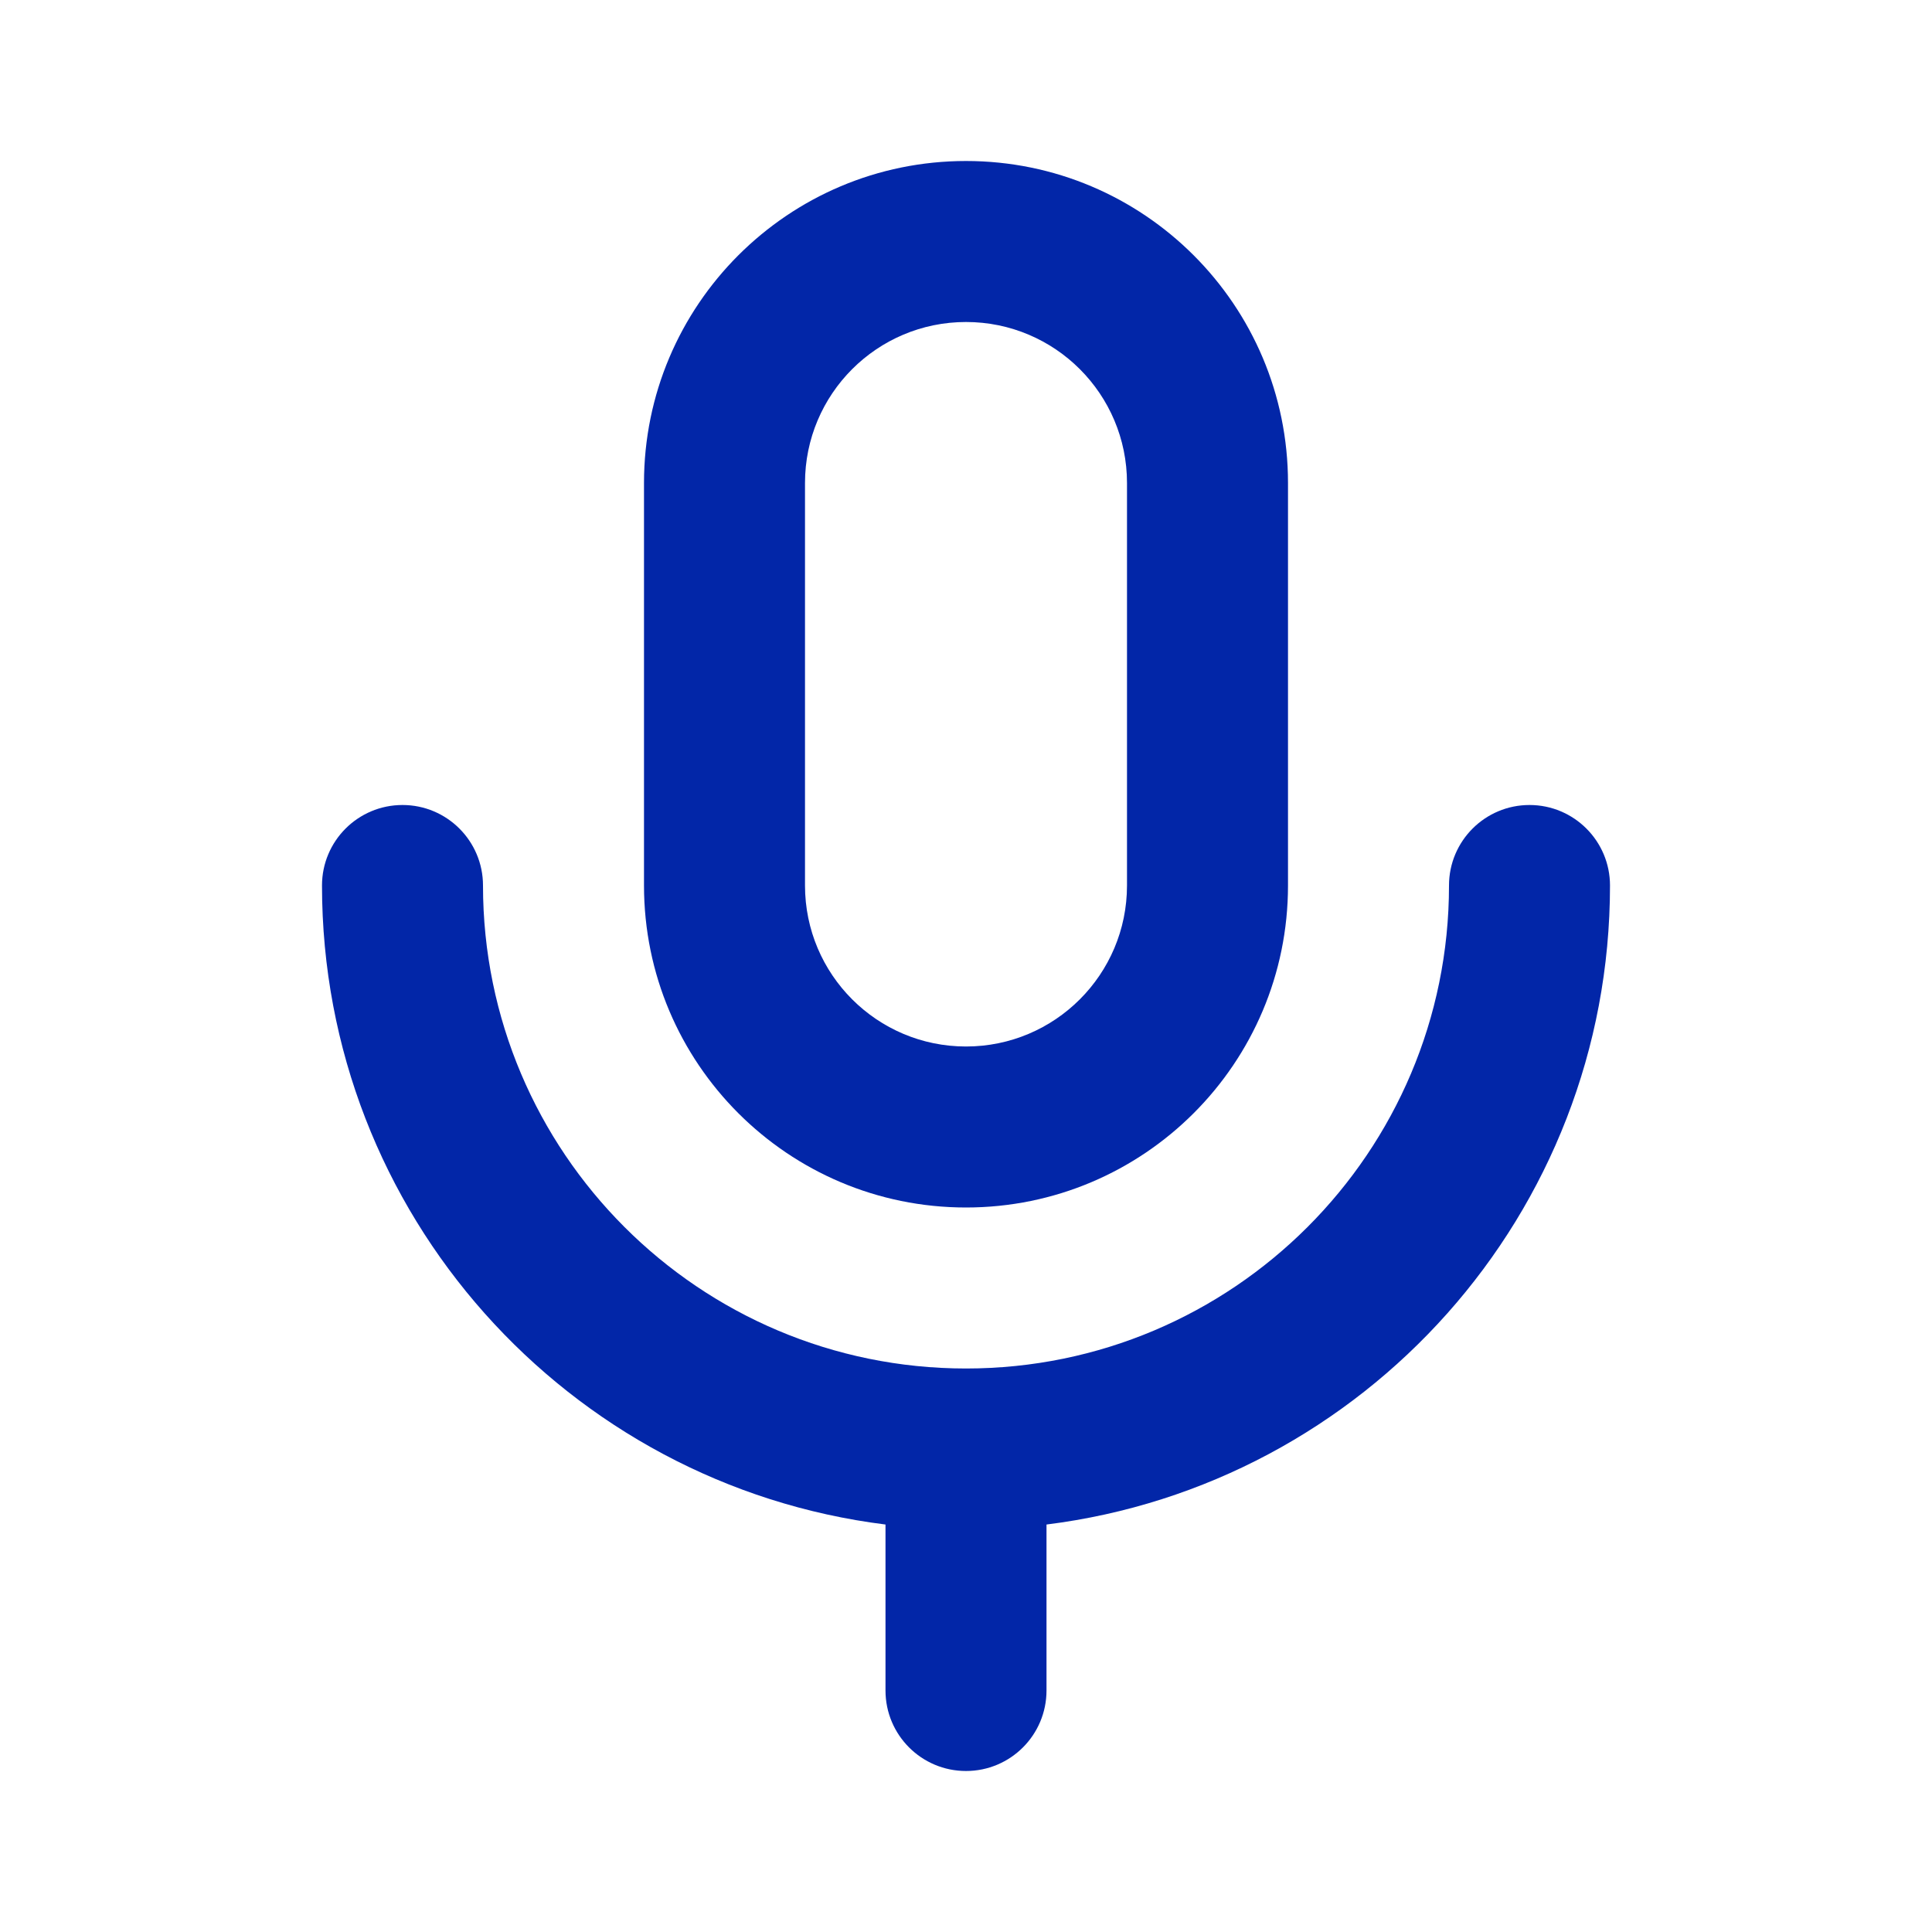 <svg width="90" height="90" viewBox="0 0 90 90" fill="none" xmlns="http://www.w3.org/2000/svg">
<path fill-rule="evenodd" clip-rule="evenodd" d="M30 22.5C30 14.216 36.716 7.5 45 7.5C53.284 7.5 60 14.216 60 22.5V41.25C60 49.534 53.284 56.25 45 56.25C36.716 56.25 30 49.534 30 41.25V22.5ZM45 15C40.858 15 37.5 18.358 37.5 22.5V41.25C37.5 45.392 40.858 48.75 45 48.75C49.142 48.75 52.5 45.392 52.5 41.25V22.5C52.5 18.358 49.142 15 45 15Z" fill="#0226A8"/>
<path d="M18.75 37.5C20.821 37.5 22.5 39.179 22.5 41.25C22.5 53.676 32.574 63.75 45 63.75C57.426 63.75 67.5 53.676 67.5 41.25C67.5 39.179 69.179 37.5 71.25 37.5C73.321 37.5 75 39.179 75 41.25C75 56.549 63.549 69.172 48.75 71.018V78.75C48.75 80.821 47.071 82.5 45 82.5C42.929 82.5 41.25 80.821 41.25 78.75V71.018C26.451 69.172 15 56.549 15 41.25C15 39.179 16.679 37.5 18.75 37.5Z" fill="#0226A8"/>
</svg>
